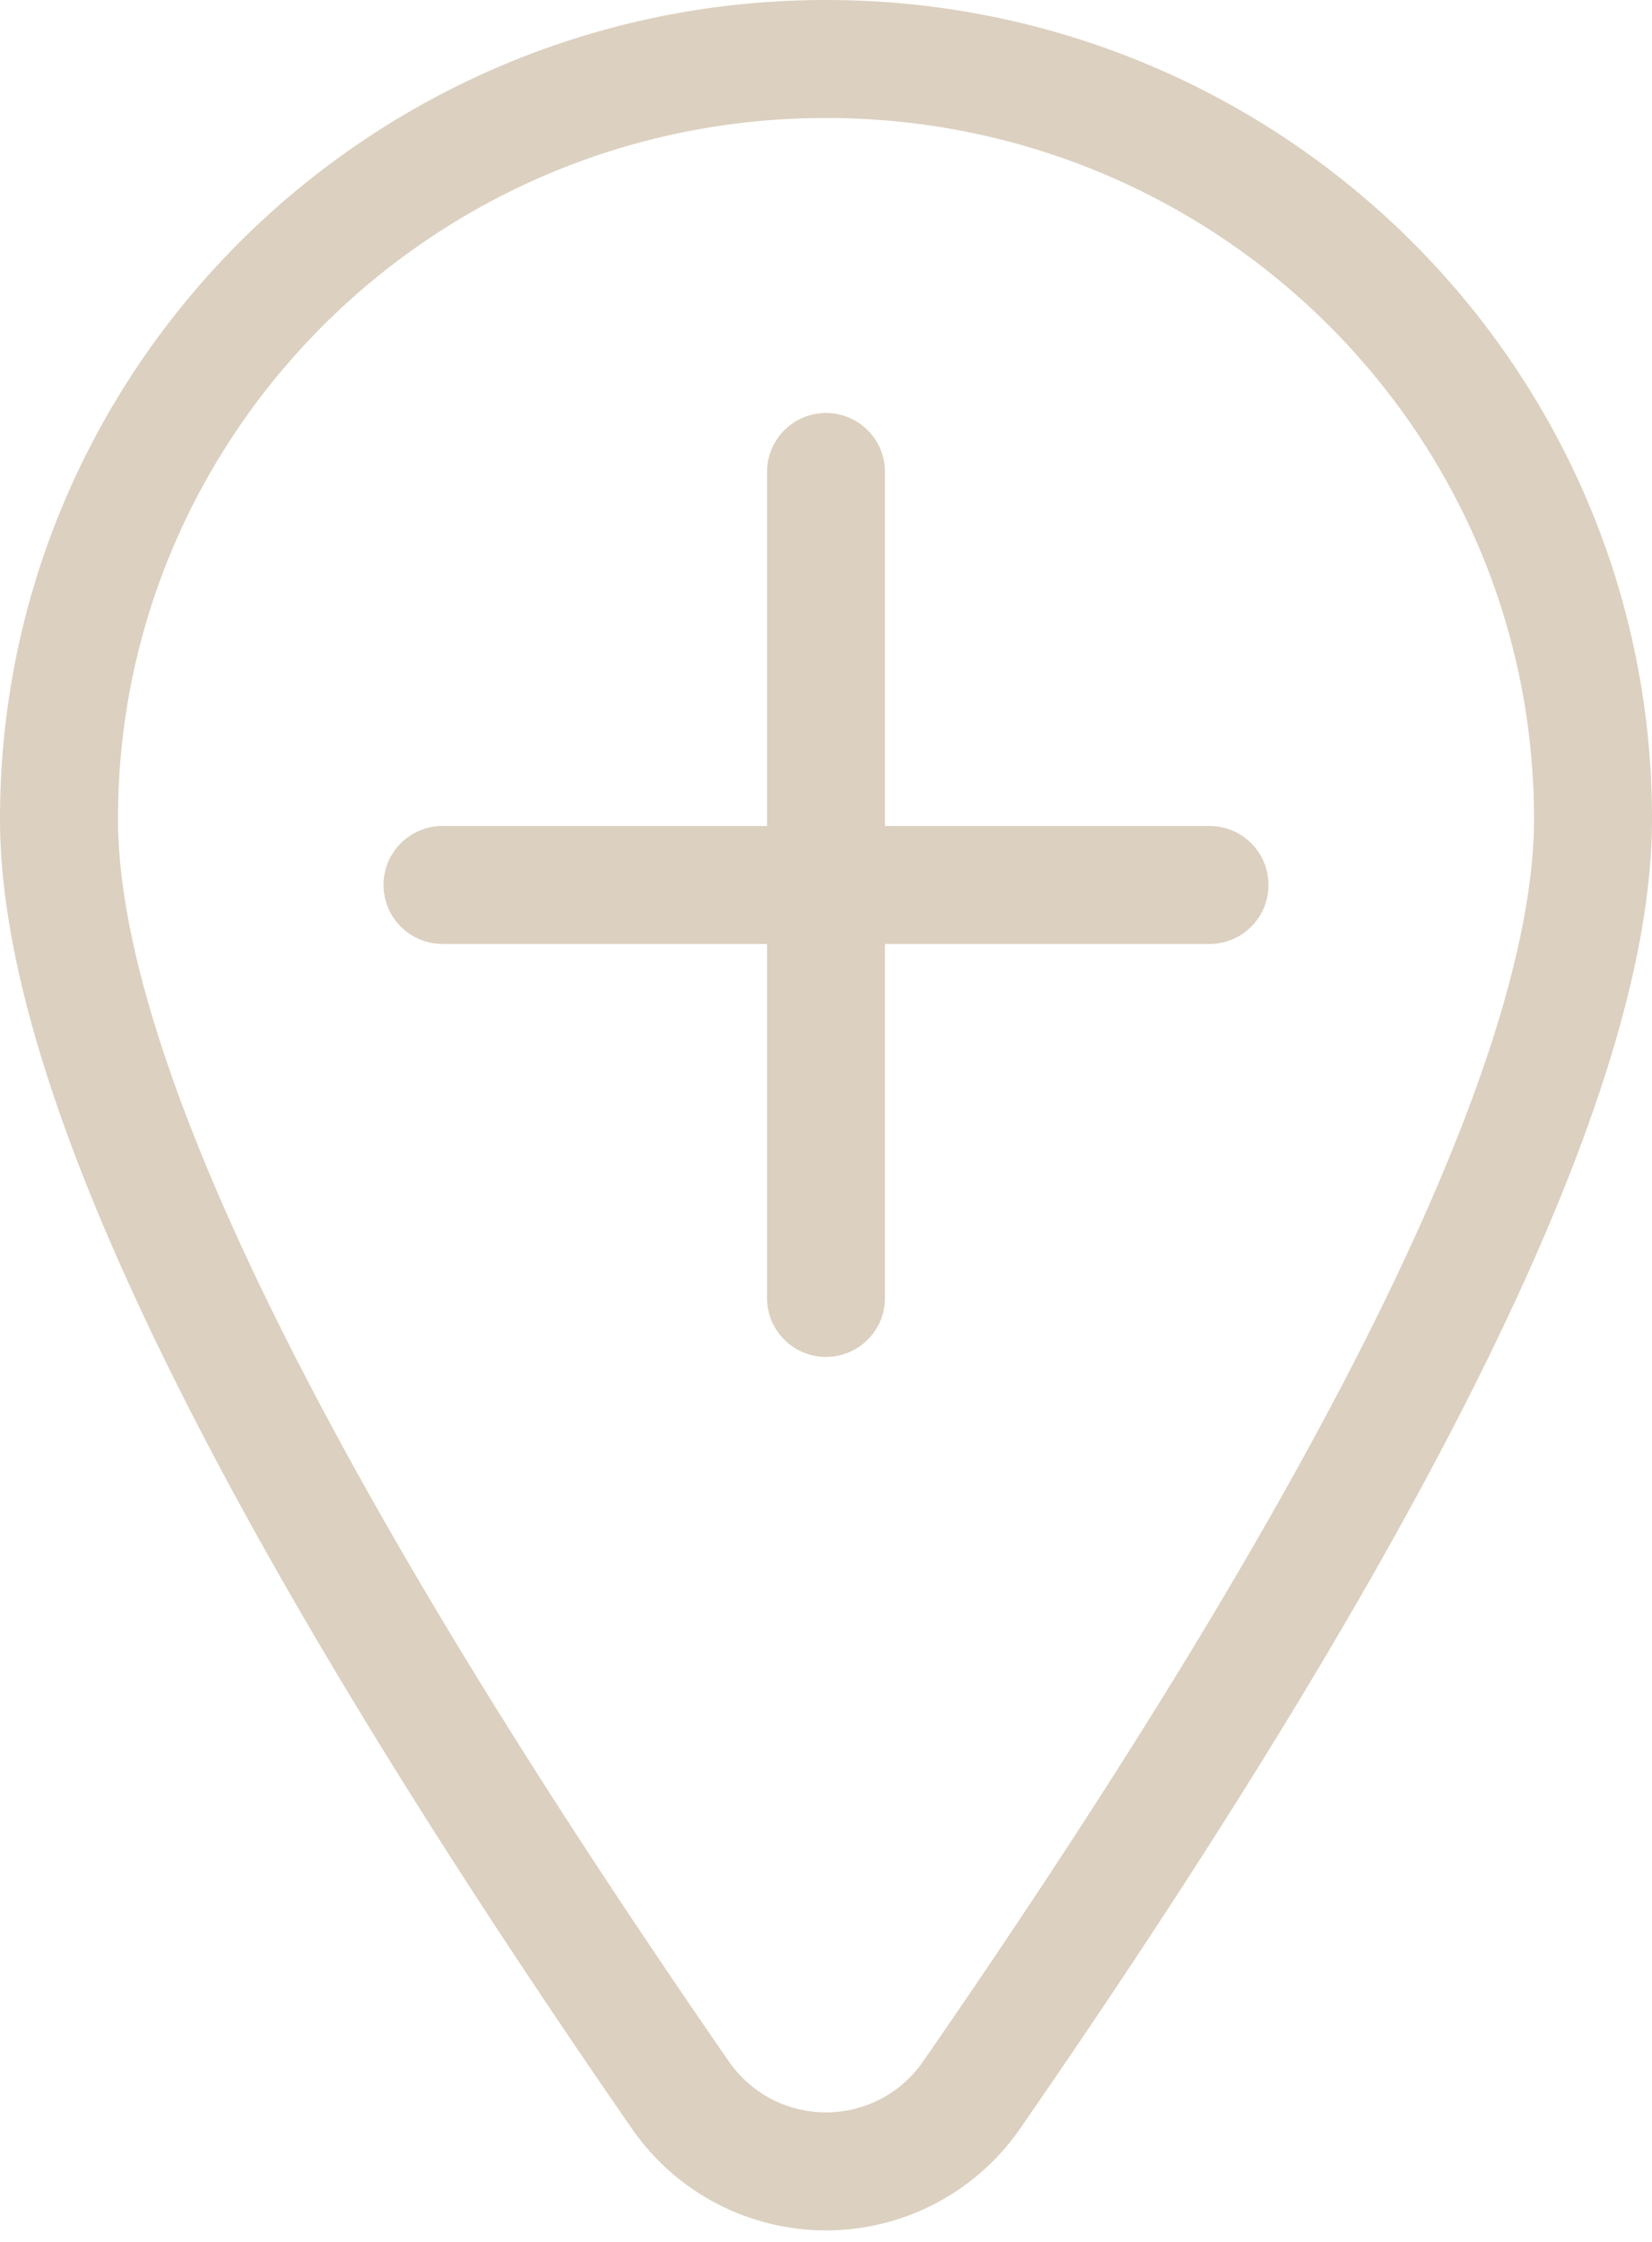 <svg xmlns="http://www.w3.org/2000/svg" width="28" height="38" viewBox="0 0 28 38">
    <g fill="none" fill-rule="evenodd" stroke="#DCD0C0" stroke-width="2">
        <path stroke-linejoin="round" d="M16.467 35.512C23.49 25.36 27 18.149 27 13.88 27 6.767 21.18 1 14 1S1 6.767 1 13.88c0 4.27 3.51 11.48 10.533 21.632a3 3 0 0 0 4.934 0z"/>
        <path stroke-linecap="round" d="M14 8v14M20.5 15h-13"/>
    </g>
</svg>
